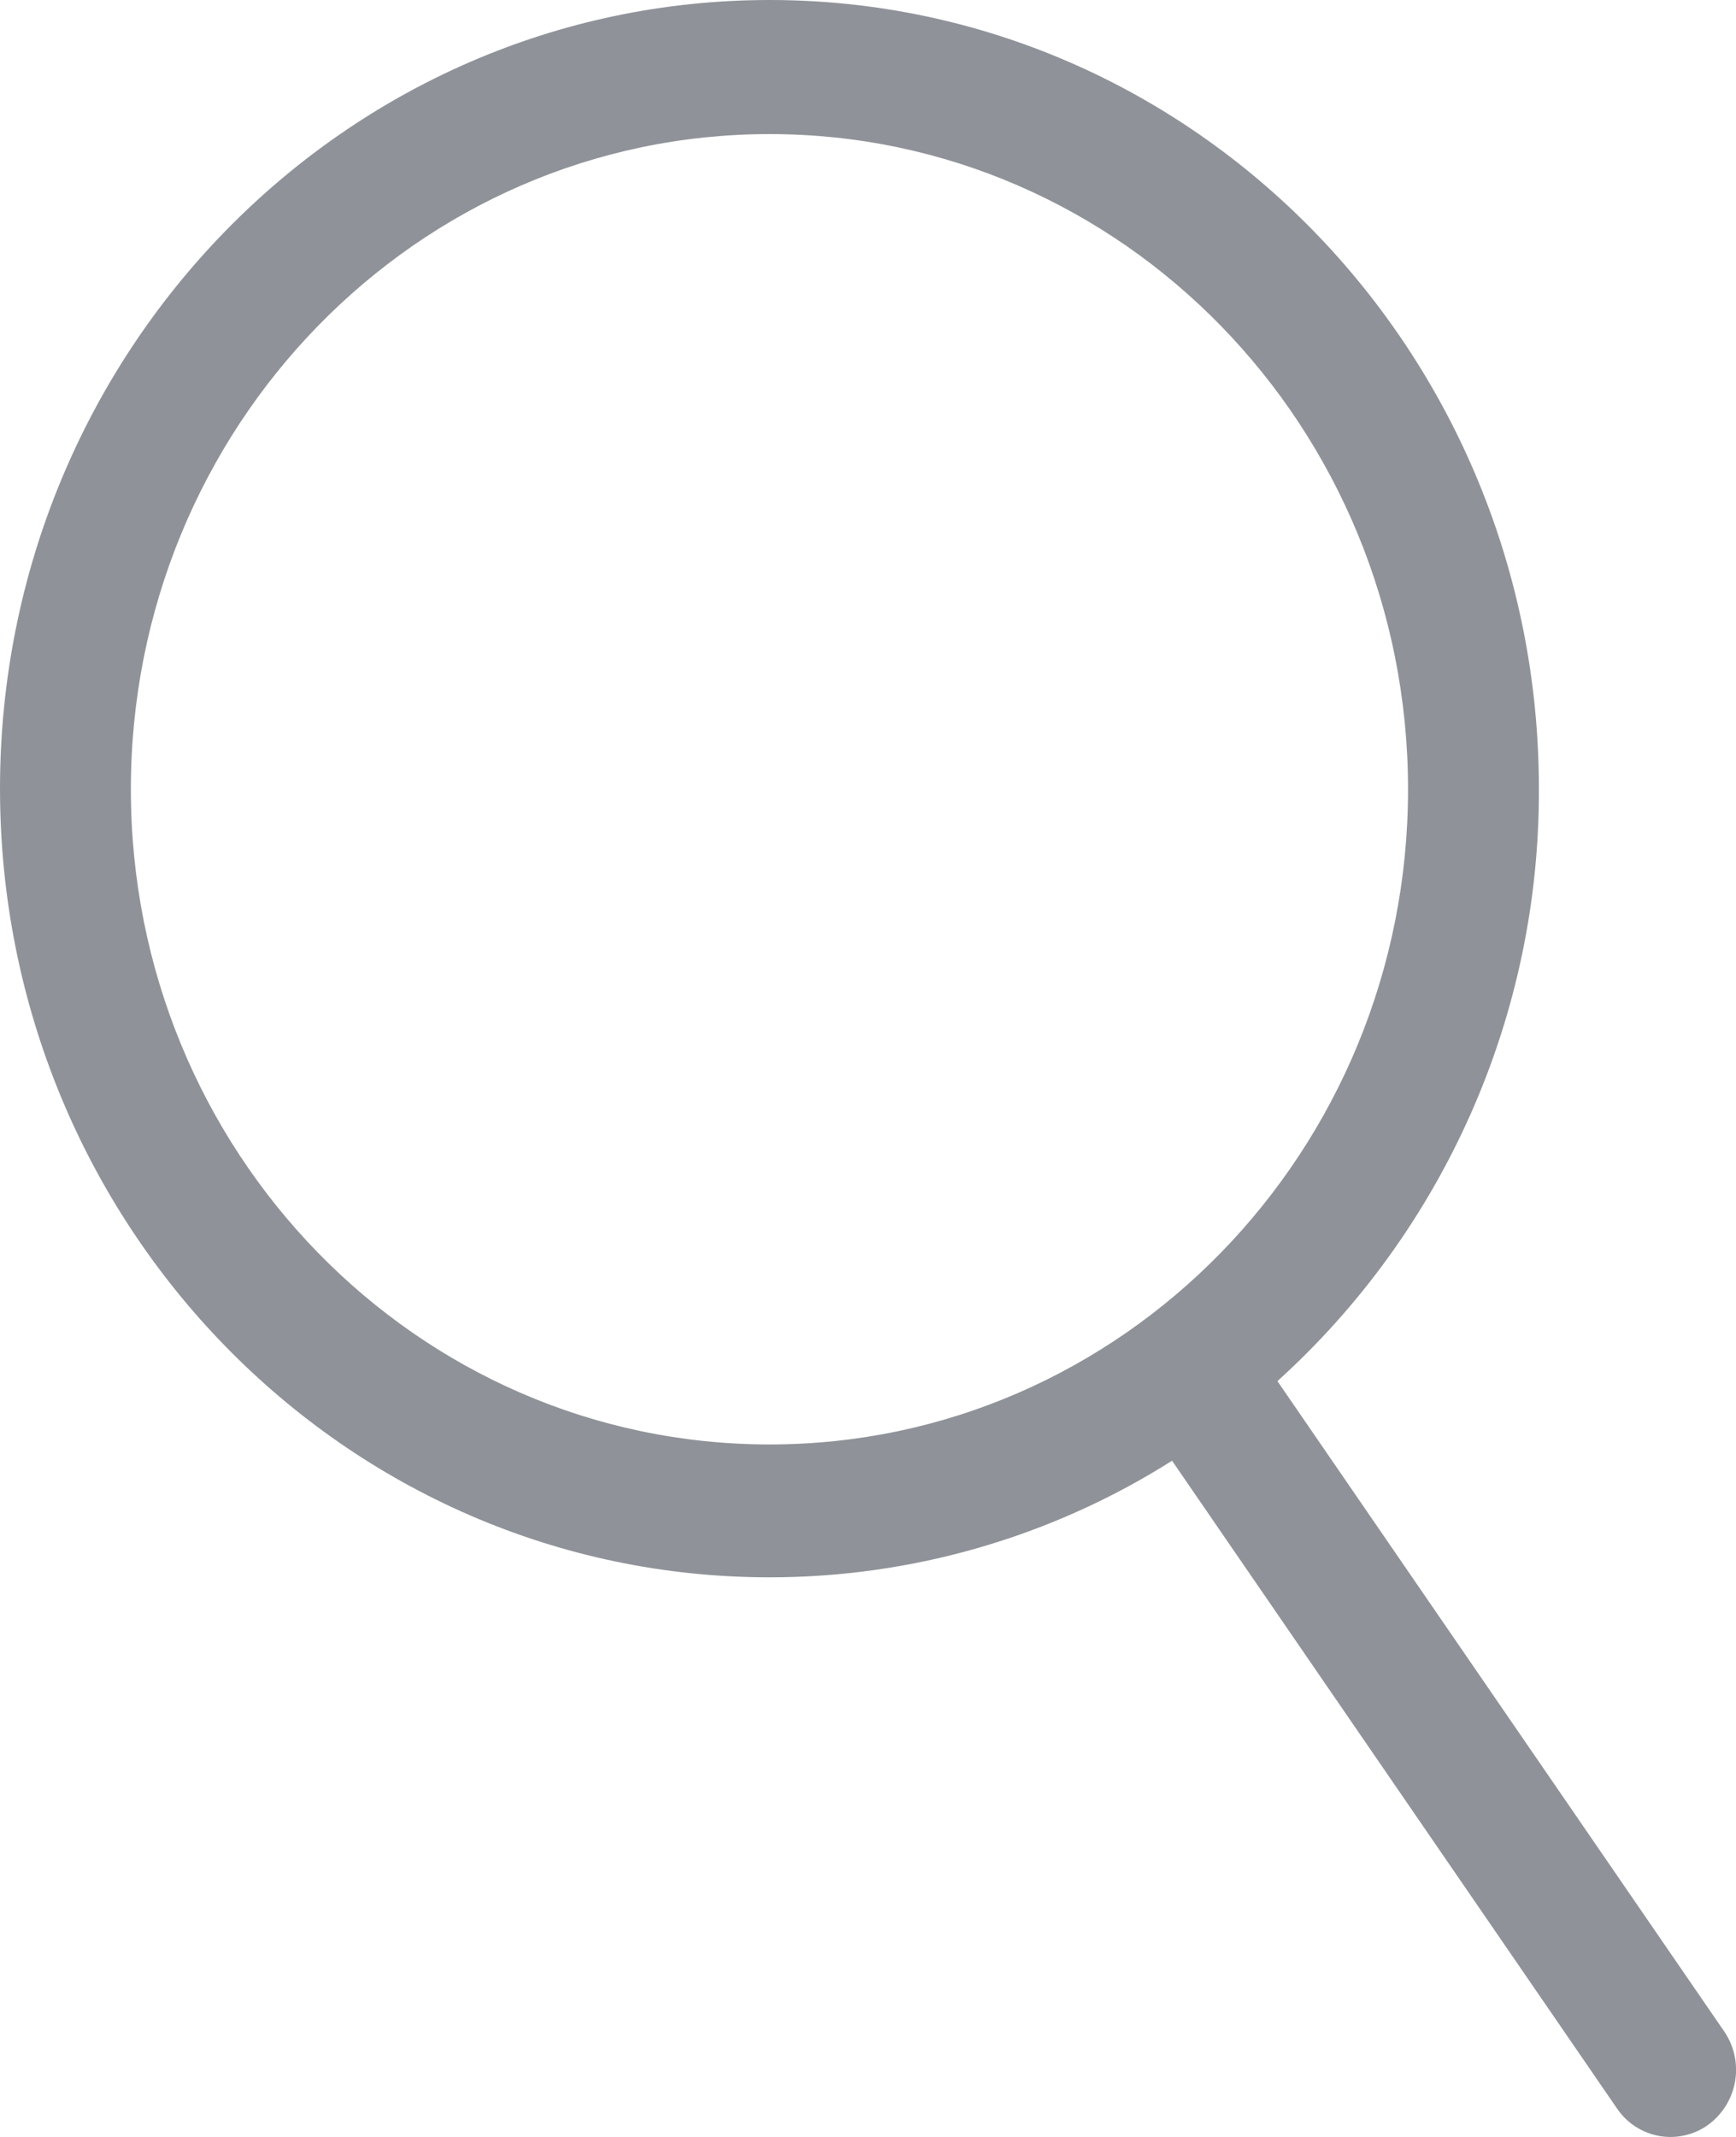 <svg xmlns="http://www.w3.org/2000/svg" width="13" height="16" viewBox="0 0 13 16"><defs><clipPath id="a"><path d="M11.524 5.905a5.953 5.953 0 01-1.958 4.436l3.345 4.868a.51.51 0 01-.119.7.483.483 0 01-.683-.122l-3.332-4.85a5.632 5.632 0 01-3.014.873C2.58 11.81 0 9.166 0 5.905S2.58 0 5.763 0c3.182 0 5.761 2.644 5.761 5.905zm-.98.005c0-2.709-2.14-4.906-4.781-4.906C3.12 1.004.98 3.201.98 5.91c0 2.71 2.14 4.905 4.783 4.905 2.64 0 4.781-2.196 4.781-4.905z"/></clipPath></defs><g clip-path="url(#a)"><path fill="#8f9399" d="M-4.33-2.67h20.8v21.34h-20.8z"/></g></svg>